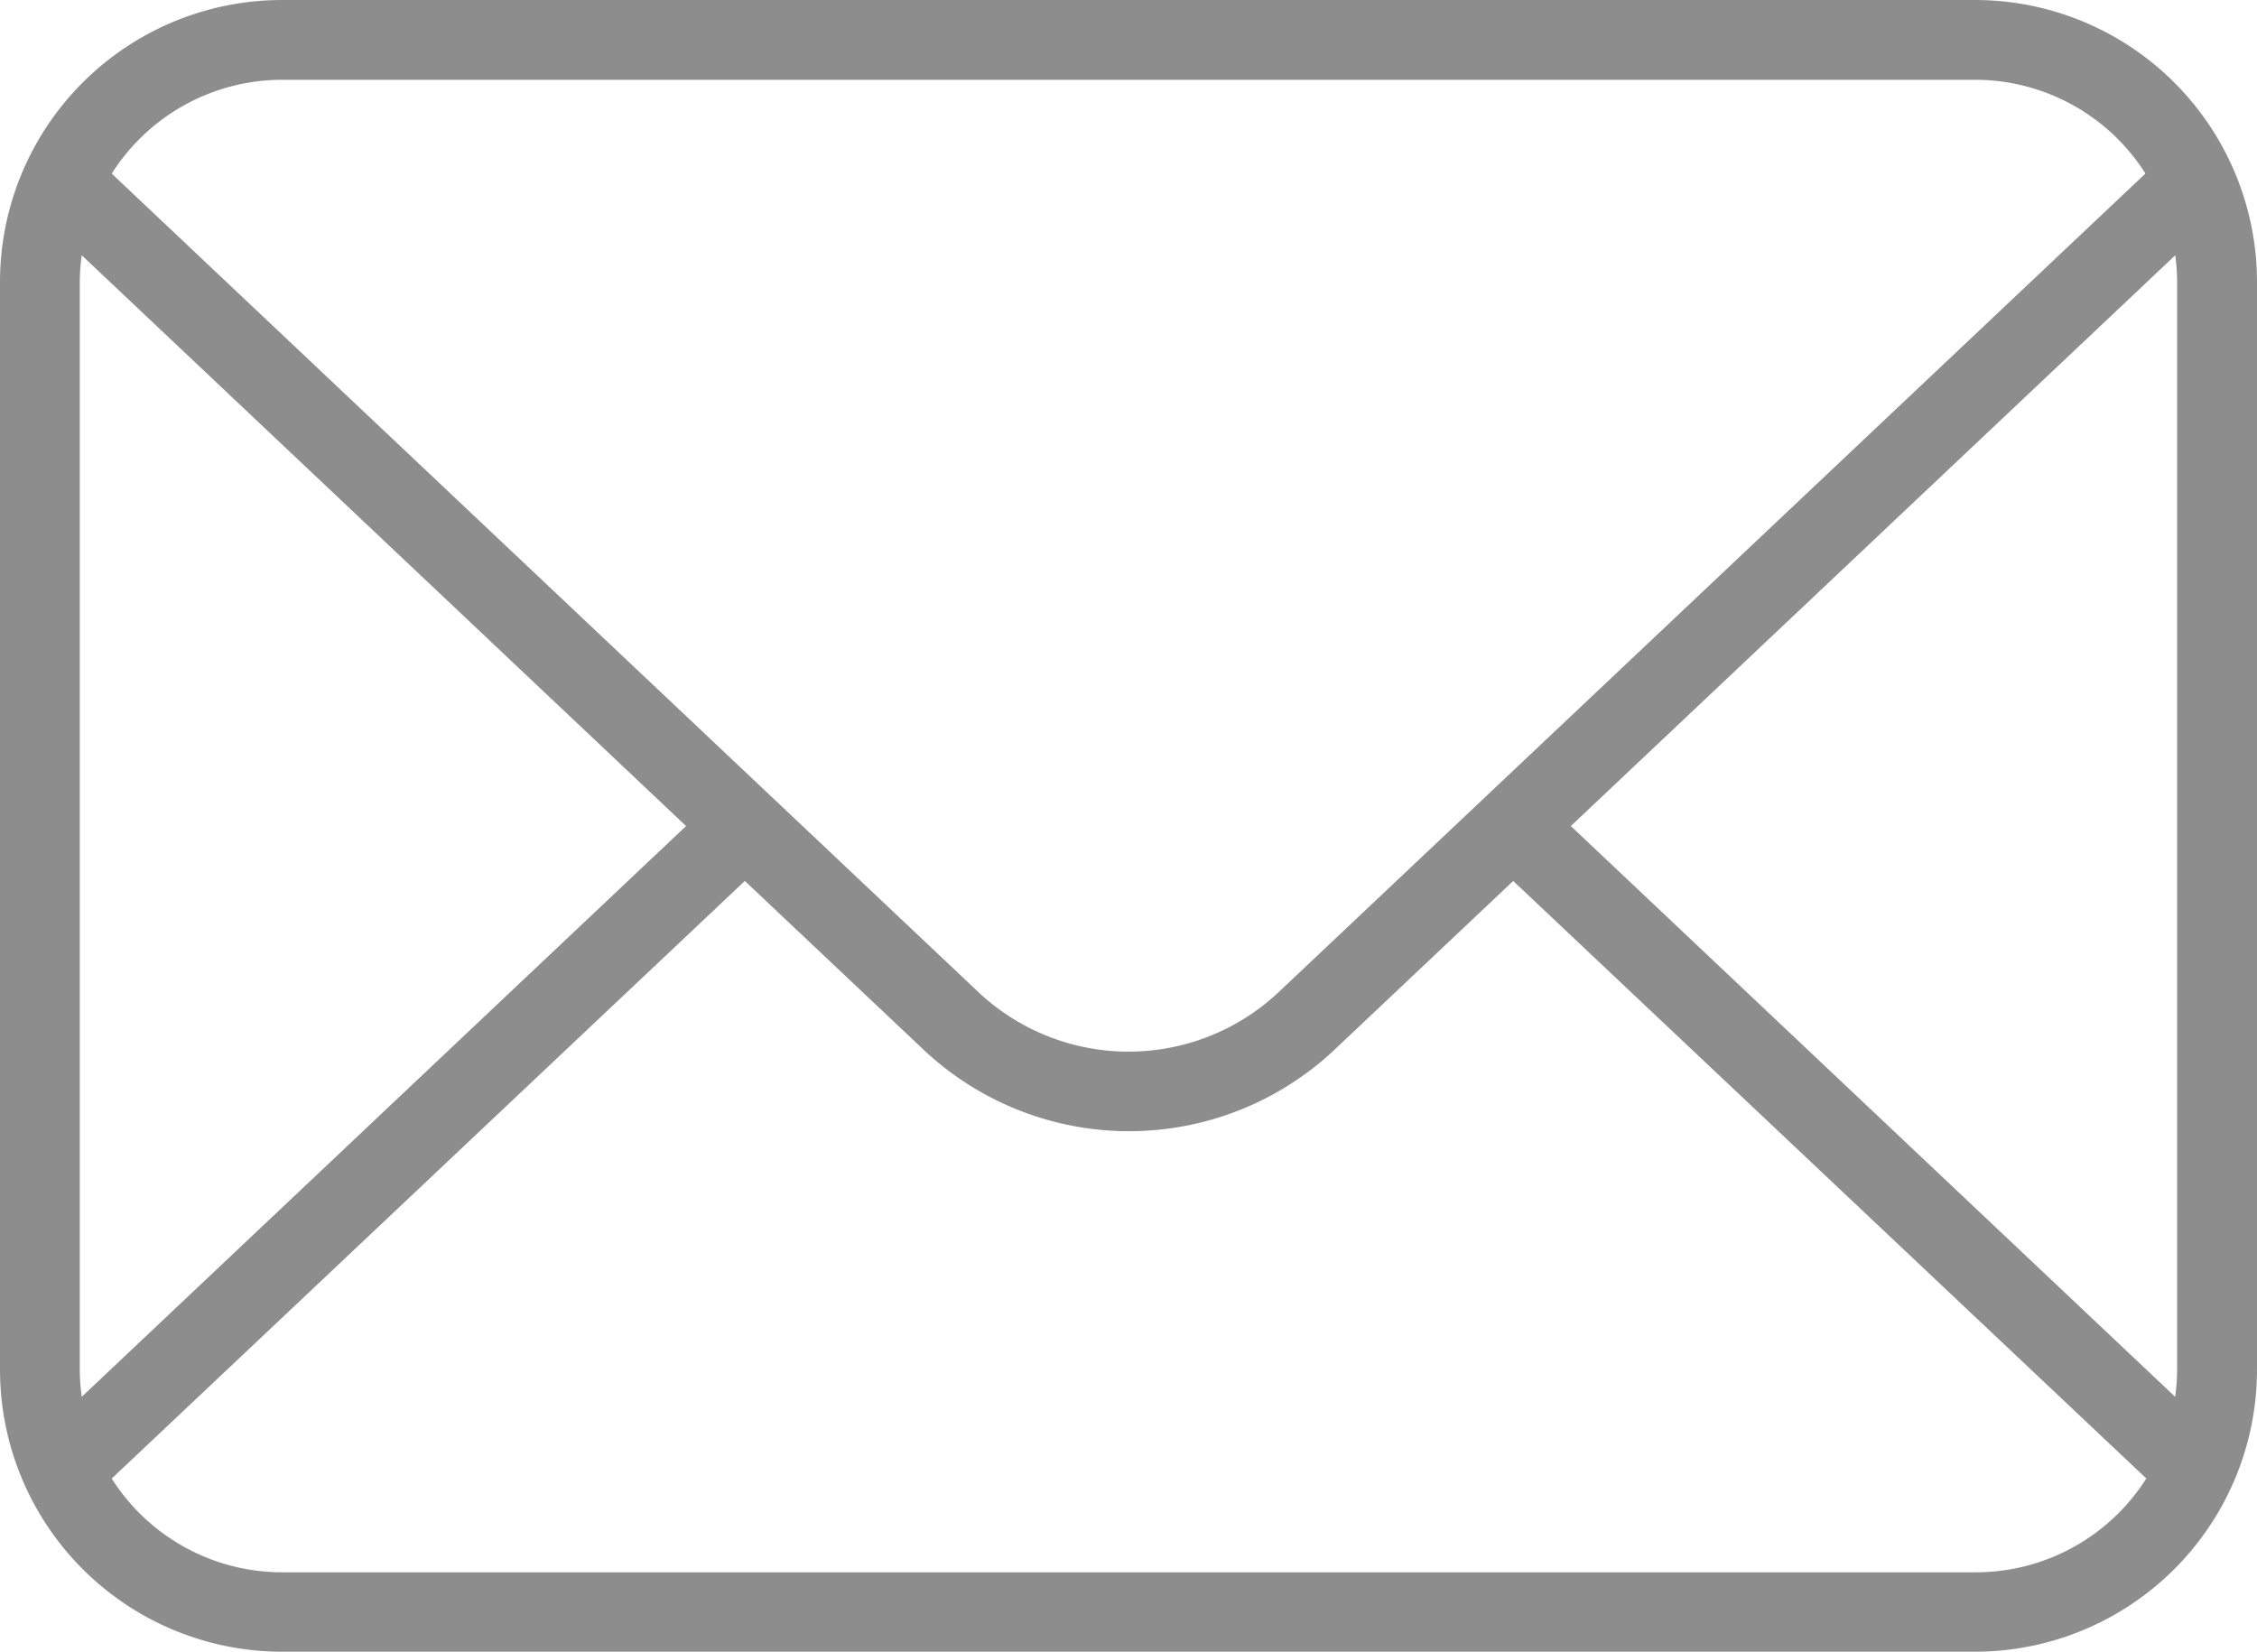 <svg xmlns="http://www.w3.org/2000/svg" width="24.242" height="17.746" viewBox="0 0 24.242 17.746">
    <path fill="#8d8d8d" d="M26.215 17.058H8.027A3.03 3.03 0 0 0 5 20.085v11.692A3.031 3.031 0 0 0 8.027 34.8h18.188a3.031 3.031 0 0 0 3.027-3.027V20.085a3.03 3.03 0 0 0-3.027-3.027zm-18.188.857h18.188a2.168 2.168 0 0 1 1.829 1.007l-9.328 8.81a2.354 2.354 0 0 1-3.189 0L6.2 18.923a2.169 2.169 0 0 1 1.827-1.008zM5.878 32.062a2.207 2.207 0 0 1-.021-.285V20.085a2.163 2.163 0 0 1 .021-.285l6.491 6.131zm20.337 1.885H8.027A2.168 2.168 0 0 1 6.2 32.94l6.8-6.419 1.944 1.835a3.22 3.22 0 0 0 4.366 0l1.943-1.835 6.8 6.418a2.167 2.167 0 0 1-1.838 1.008zm2.169-13.862v11.692a2.2 2.2 0 0 1-.021.285l-6.491-6.131 6.492-6.131a2.251 2.251 0 0 1 .02.285z" transform="translate(-5 -17.058)"/>
</svg>
